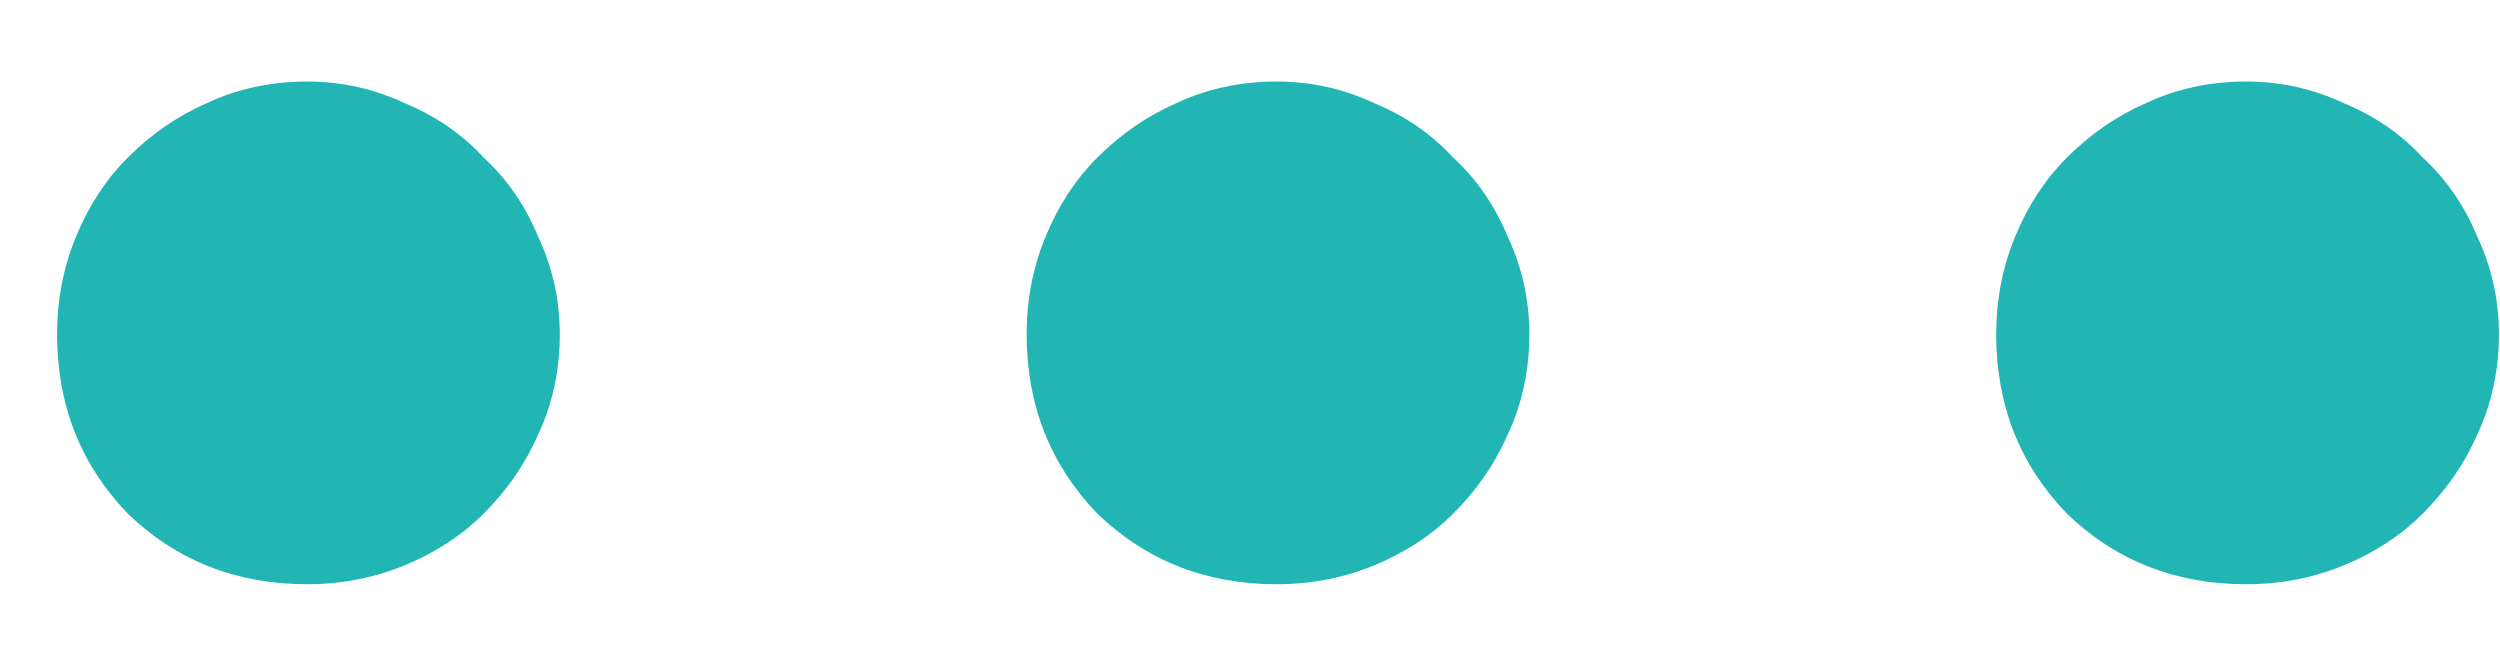 <svg width="23" height="6" viewBox="0 0 23 6" fill="none" xmlns="http://www.w3.org/2000/svg">
<path d="M0.525 3.075C0.525 2.758 0.583 2.458 0.7 2.175C0.817 1.892 0.975 1.65 1.175 1.45C1.392 1.233 1.633 1.067 1.9 0.95C2.183 0.817 2.492 0.75 2.825 0.75C3.142 0.75 3.442 0.817 3.725 0.95C4.008 1.067 4.25 1.233 4.45 1.45C4.667 1.65 4.833 1.892 4.95 2.175C5.083 2.458 5.15 2.758 5.15 3.075C5.15 3.408 5.083 3.717 4.95 4C4.833 4.267 4.667 4.508 4.45 4.725C4.25 4.925 4.008 5.083 3.725 5.2C3.442 5.317 3.142 5.375 2.825 5.375C2.175 5.375 1.625 5.158 1.175 4.725C0.742 4.275 0.525 3.725 0.525 3.075ZM9.445 3.075C9.445 2.758 9.503 2.458 9.62 2.175C9.737 1.892 9.895 1.65 10.095 1.45C10.312 1.233 10.553 1.067 10.82 0.95C11.103 0.817 11.412 0.75 11.745 0.75C12.062 0.75 12.362 0.817 12.645 0.95C12.928 1.067 13.17 1.233 13.37 1.45C13.587 1.65 13.753 1.892 13.87 2.175C14.003 2.458 14.07 2.758 14.07 3.075C14.07 3.408 14.003 3.717 13.87 4C13.753 4.267 13.587 4.508 13.37 4.725C13.17 4.925 12.928 5.083 12.645 5.2C12.362 5.317 12.062 5.375 11.745 5.375C11.095 5.375 10.545 5.158 10.095 4.725C9.662 4.275 9.445 3.725 9.445 3.075ZM18.365 3.075C18.365 2.758 18.423 2.458 18.54 2.175C18.657 1.892 18.815 1.65 19.015 1.45C19.232 1.233 19.473 1.067 19.74 0.95C20.023 0.817 20.331 0.75 20.665 0.75C20.982 0.75 21.282 0.817 21.565 0.95C21.848 1.067 22.09 1.233 22.29 1.45C22.506 1.65 22.673 1.892 22.79 2.175C22.923 2.458 22.99 2.758 22.99 3.075C22.99 3.408 22.923 3.717 22.79 4C22.673 4.267 22.506 4.508 22.29 4.725C22.09 4.925 21.848 5.083 21.565 5.2C21.282 5.317 20.982 5.375 20.665 5.375C20.015 5.375 19.465 5.158 19.015 4.725C18.581 4.275 18.365 3.725 18.365 3.075Z" fill="#21B5B4"/>
</svg>
